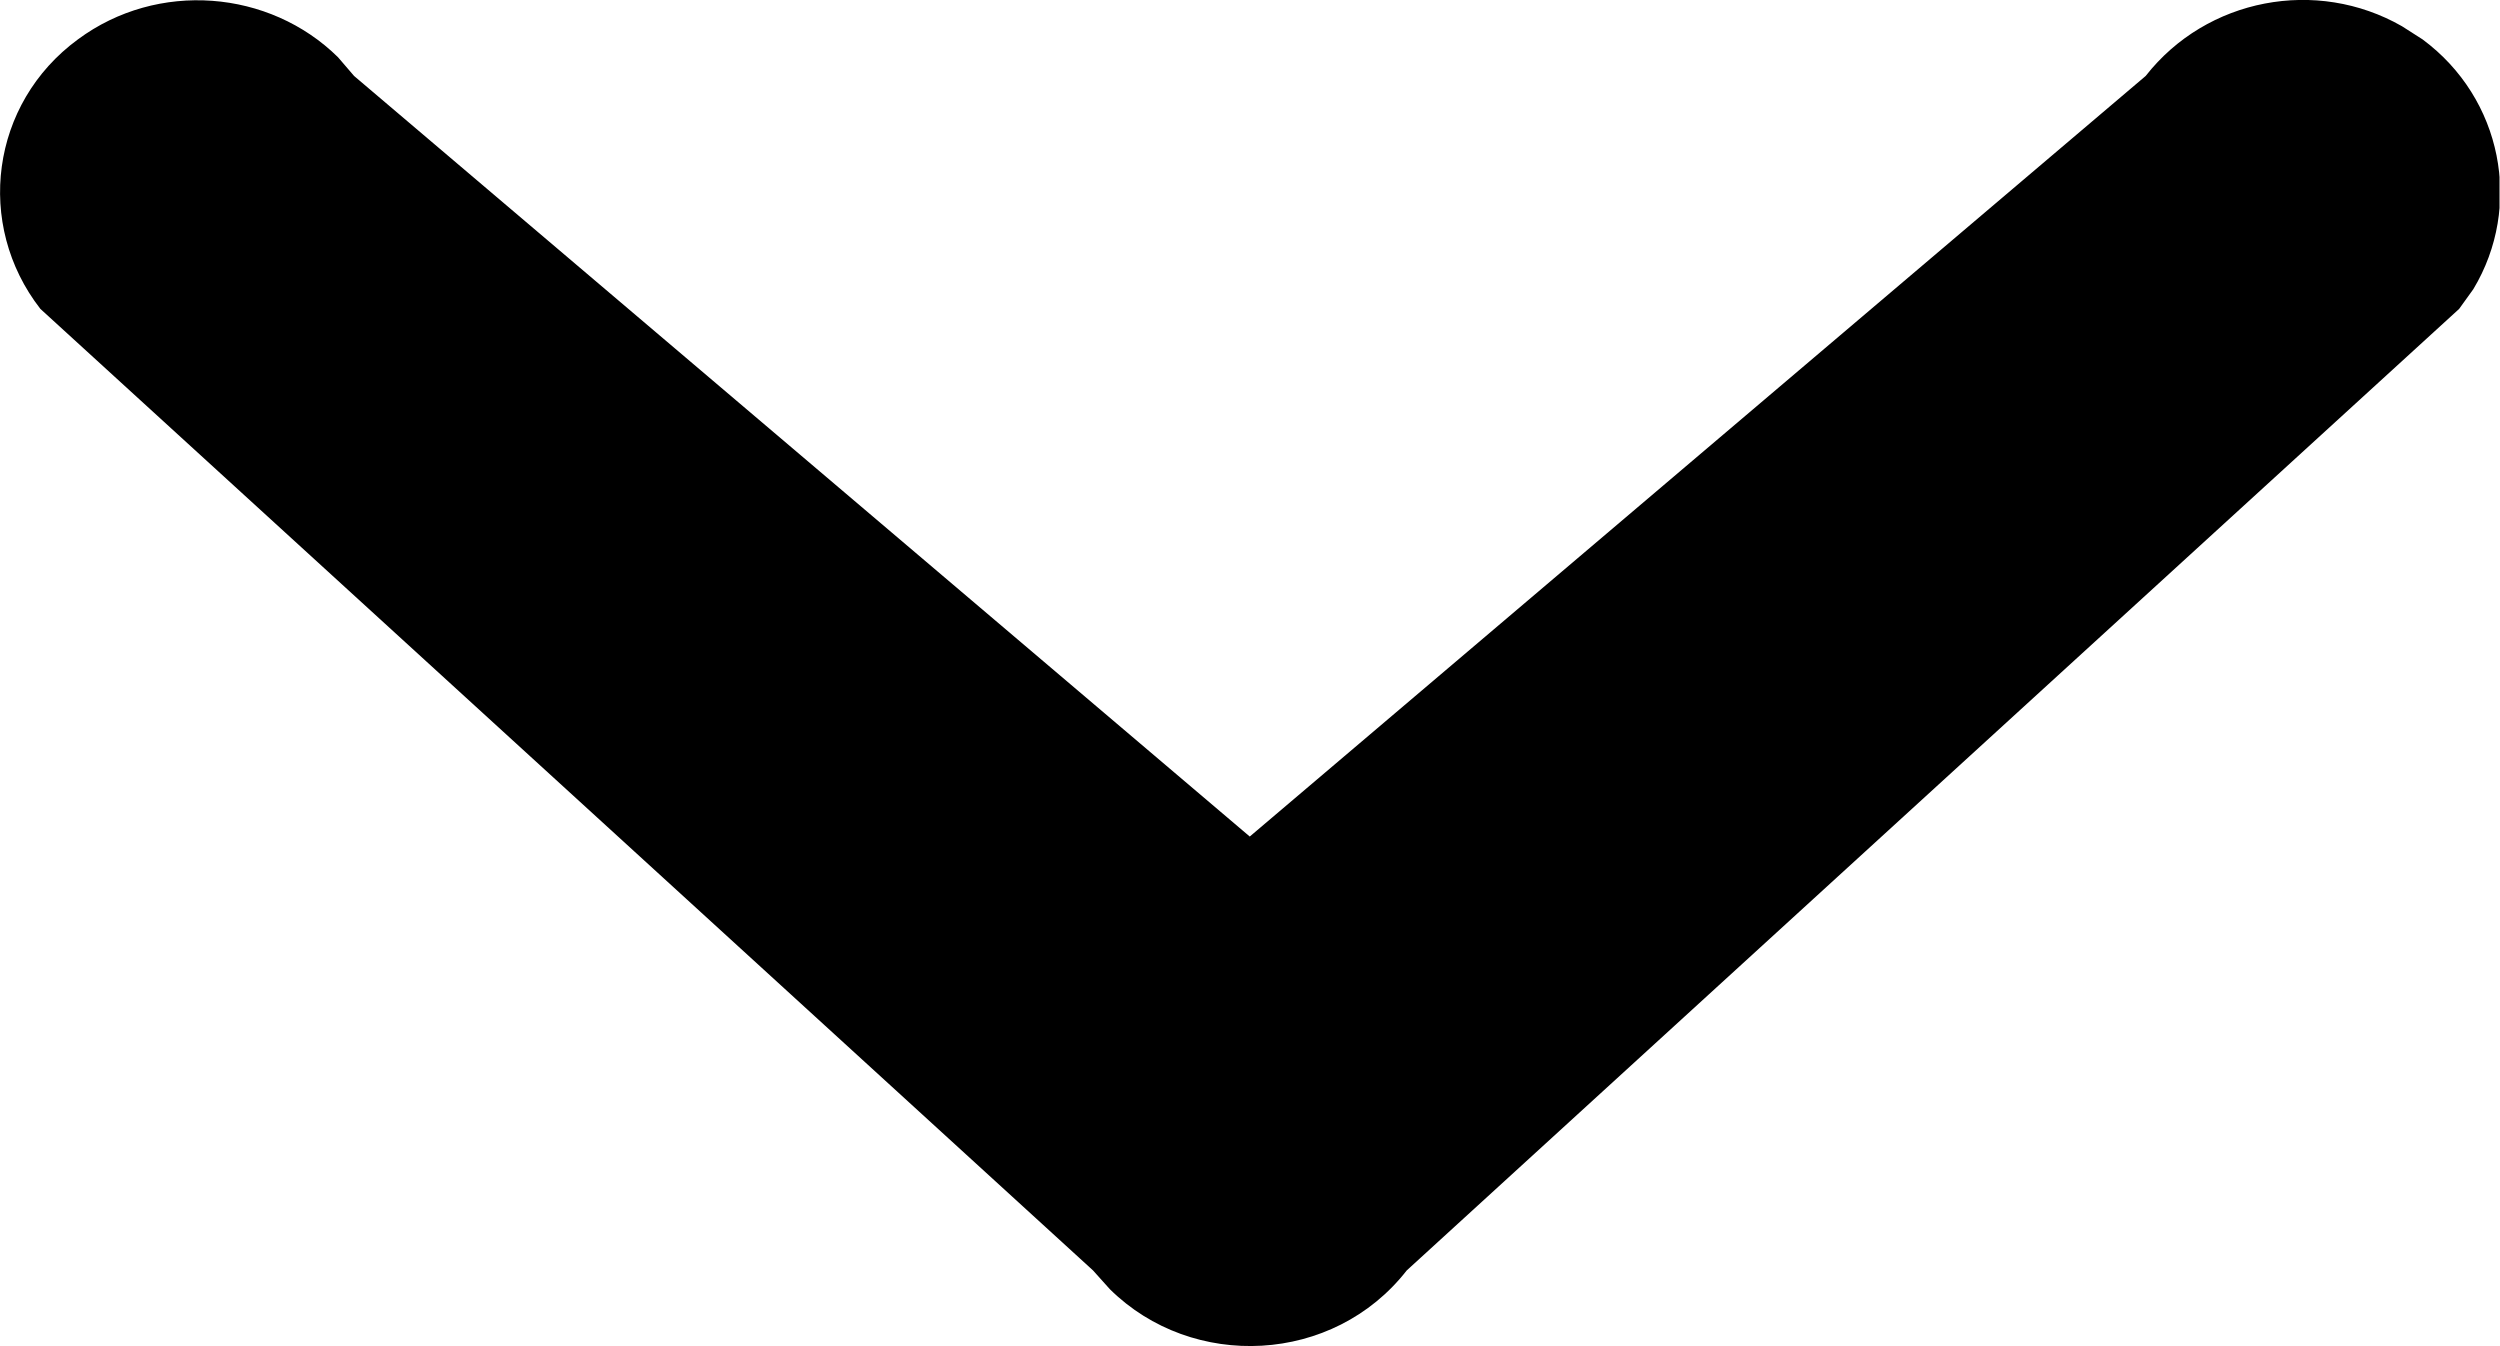 <?xml version="1.0" encoding="UTF-8"?>
<svg xmlns="http://www.w3.org/2000/svg" xmlns:xlink="http://www.w3.org/1999/xlink" width="10.4" height="5.6" viewBox="0 0 10.4 5.6">
<defs>
<clipPath id="clip-0">
<path clip-rule="nonzero" d="M 0 0 L 10.398 0 L 10.398 5.602 L 0 5.602 Z M 0 0 "/>
</clipPath>
</defs>
<g clip-path="url(#clip-0)">
<path fill-rule="evenodd" fill="rgb(0%, 0%, 0%)" fill-opacity="1" d="M 10.078 0.164 C 10.41 0.41 10.496 0.859 10.289 1.203 L 10.23 1.285 L 5.852 5.285 C 5.547 5.676 4.961 5.703 4.617 5.363 L 4.547 5.285 L 0.168 1.285 C -0.105 0.934 -0.039 0.43 0.324 0.164 C 0.656 -0.082 1.121 -0.043 1.406 0.238 L 1.473 0.316 L 5.199 3.48 L 8.926 0.316 C 9.18 -0.008 9.637 -0.094 9.992 0.109 Z M 10.078 0.164 "/>
</g>
</svg>
